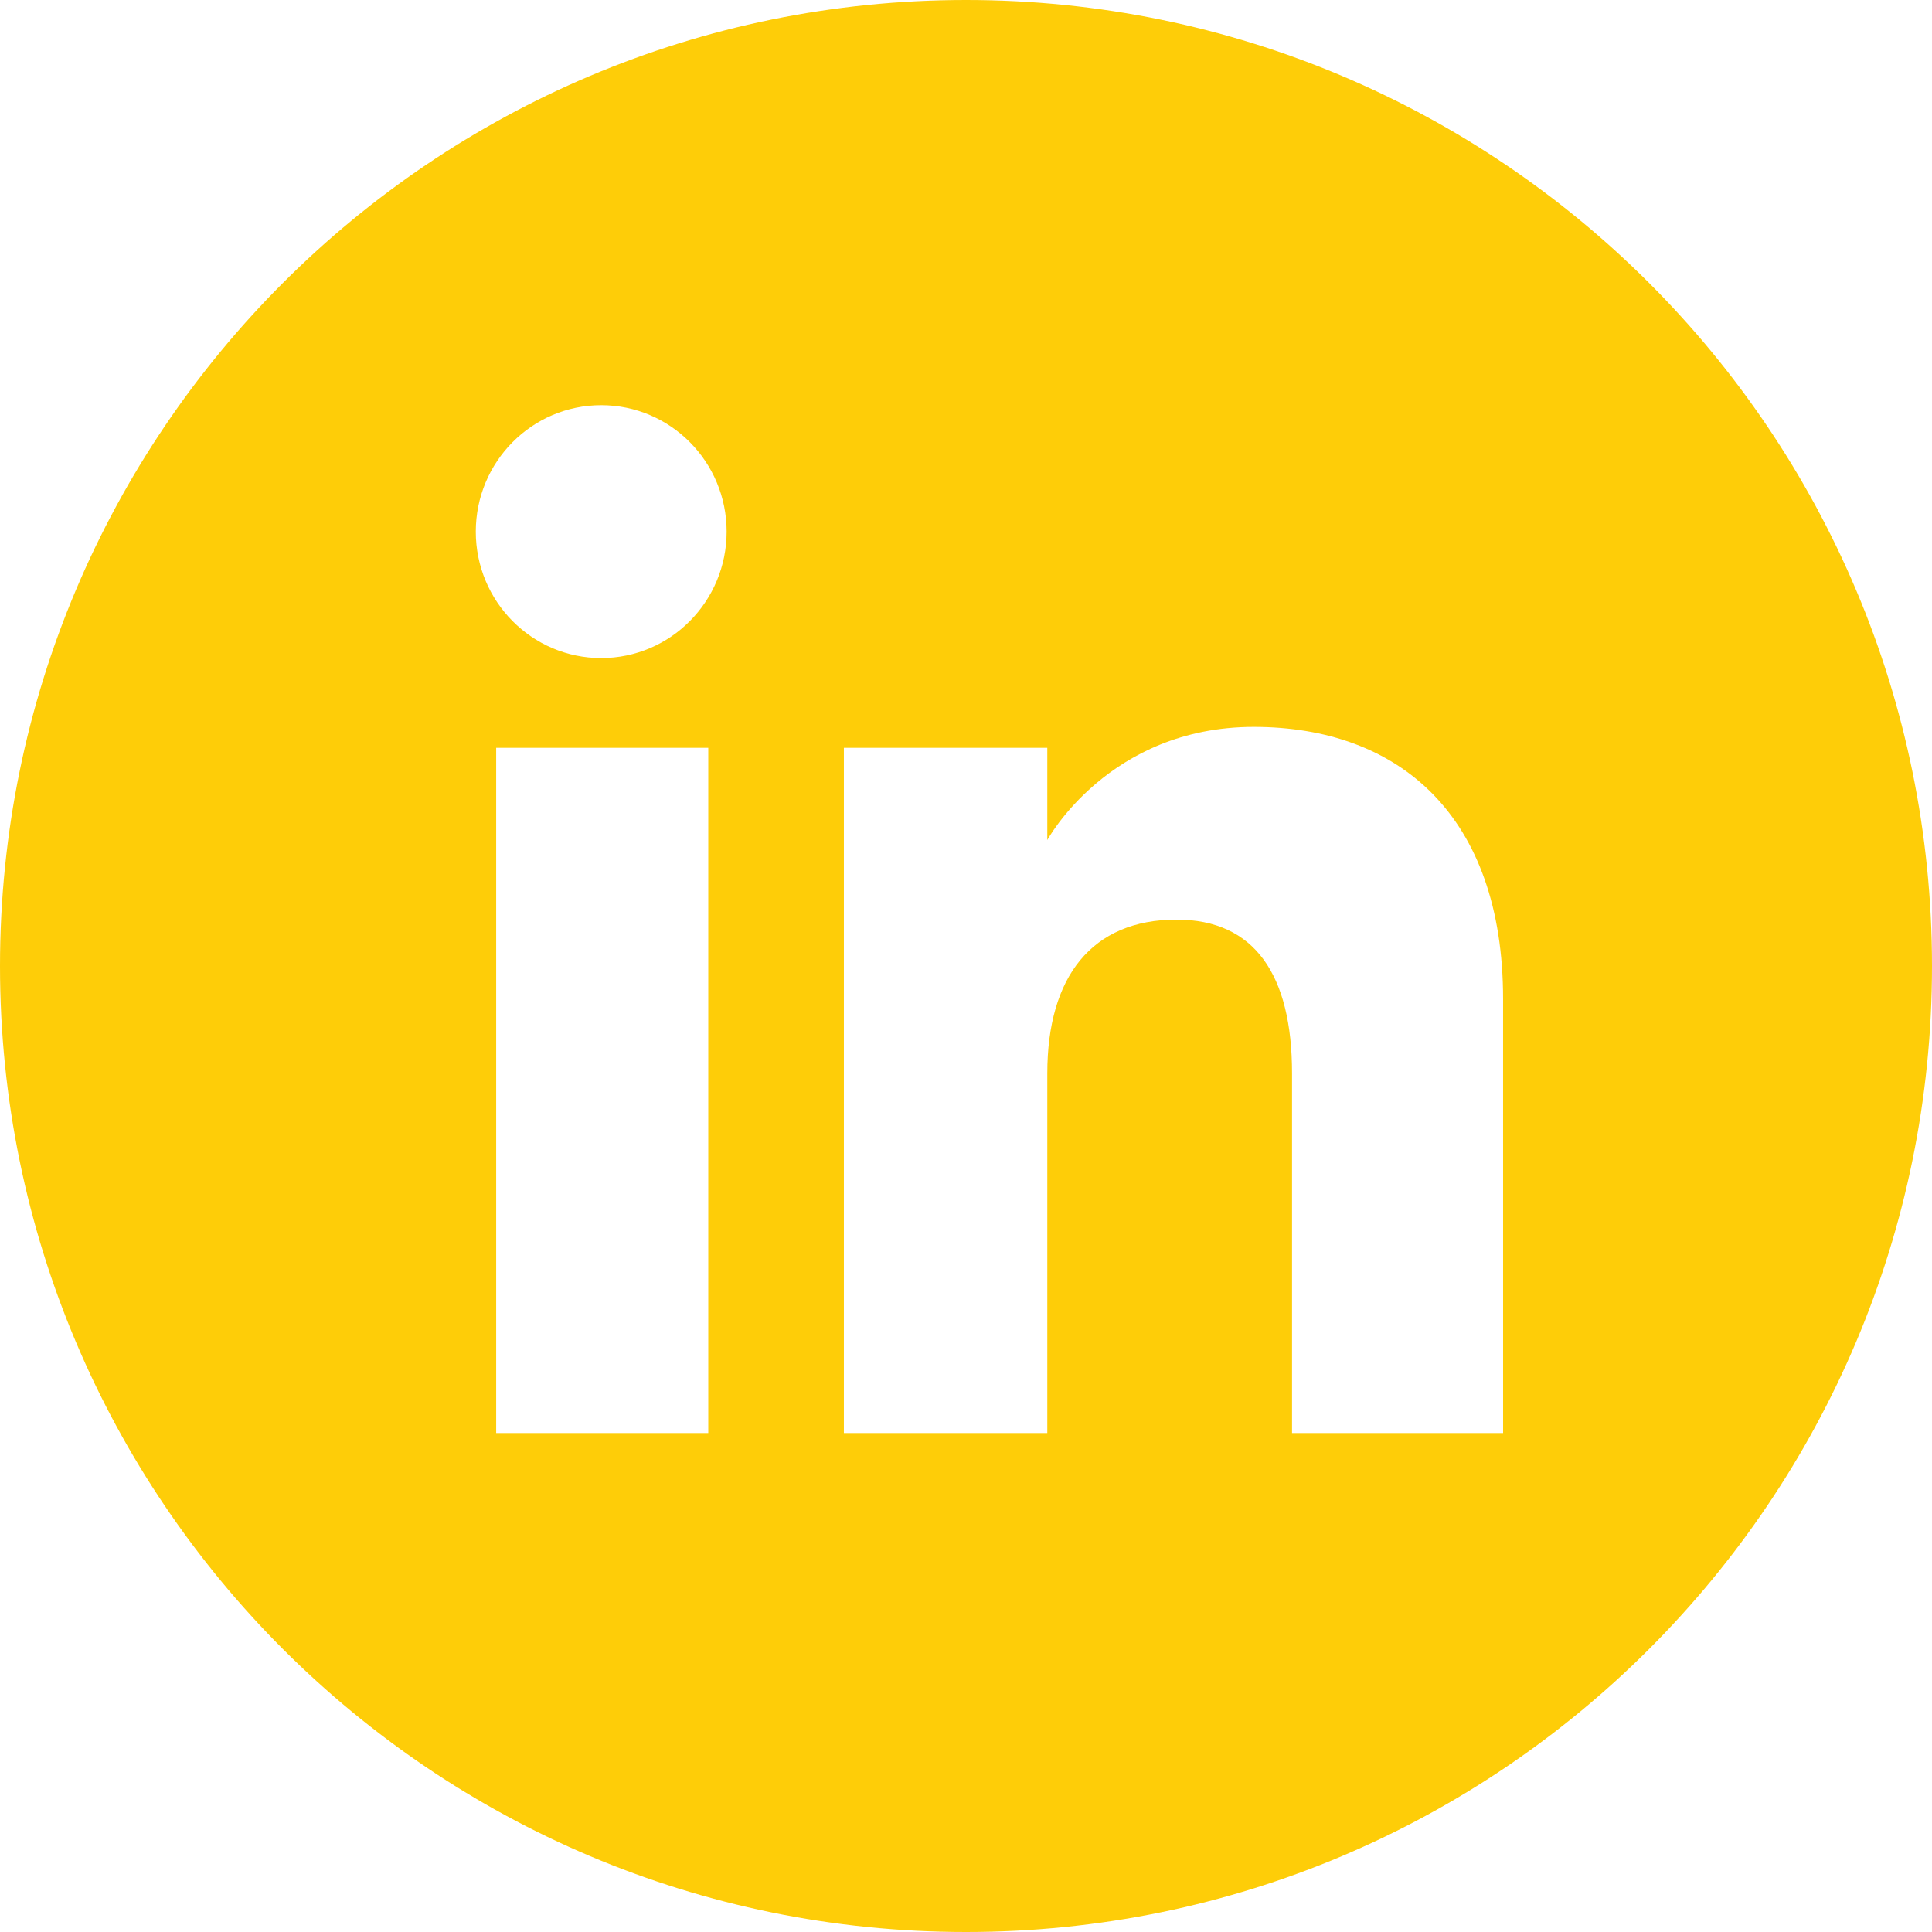 <?xml version="1.0" encoding="utf-8"?>
<!-- Generator: Adobe Illustrator 17.0.2, SVG Export Plug-In . SVG Version: 6.00 Build 0)  -->
<!DOCTYPE svg PUBLIC "-//W3C//DTD SVG 1.1//EN" "http://www.w3.org/Graphics/SVG/1.1/DTD/svg11.dtd">
<svg version="1.1" id="Calque_1" xmlns="http://www.w3.org/2000/svg" xmlns:xlink="http://www.w3.org/1999/xlink" x="0px" y="0px"
	 width="27px" height="27px" viewBox="0 0 412 412" enable-background="new 0 0 412 412" xml:space="preserve">
<path id="linkedin-circle-icon" fill="#FECD08" d="M206,0C92.229,0,0,92.229,0,206s92.229,206,206,206s206-92.229,206-206
	S319.771,0,206,0z M151.039,305.592H105.81V159.469h45.229V305.592z M128.209,140.333c-14.771,0-26.746-12.072-26.746-26.963
	s11.975-26.963,26.746-26.963c14.77,0,26.745,12.072,26.745,26.963S142.979,140.333,128.209,140.333z M320.536,305.592h-45.01
	c0,0,0-55.666,0-76.703s-7.991-32.781-24.626-32.781c-18.103,0-27.562,12.231-27.562,32.781c0,22.504,0,76.703,0,76.703h-43.38
	V159.469h43.38v19.679c0,0,13.047-24.137,44.032-24.137c30.986,0,53.165,18.918,53.165,58.058
	C320.536,252.209,320.536,305.592,320.536,305.592z"/>
</svg>
